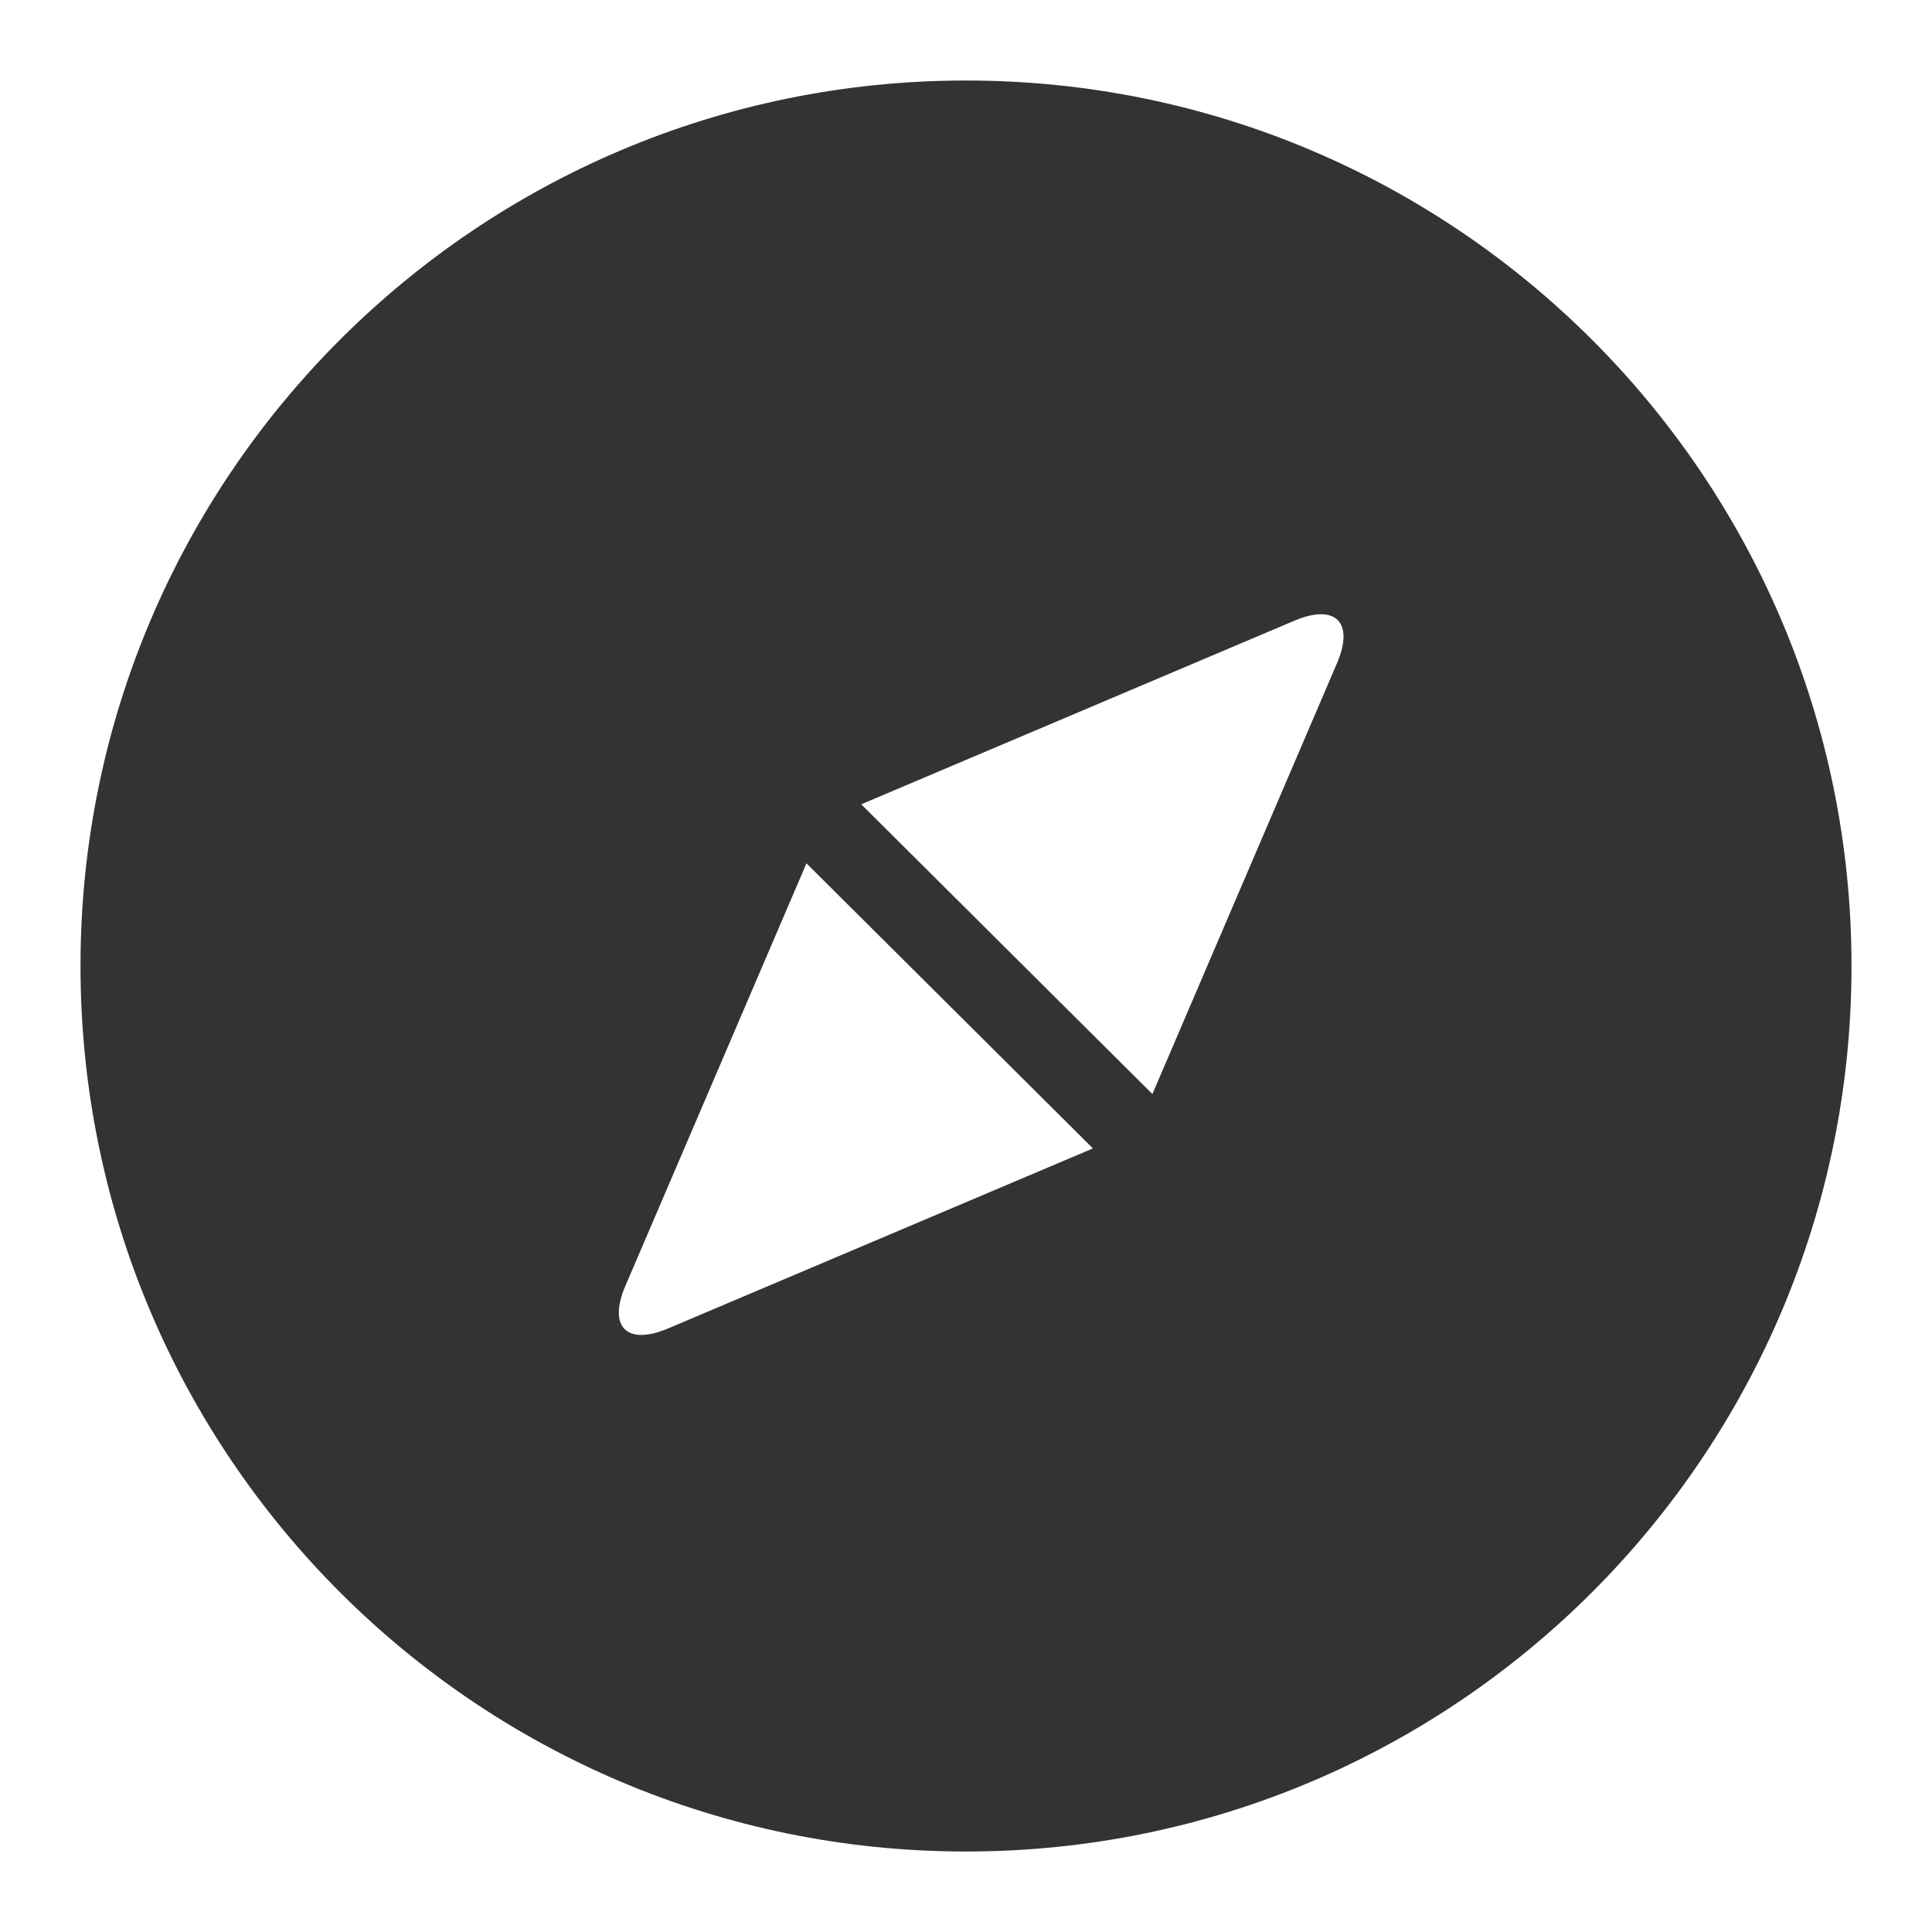<?xml version="1.0" standalone="no"?><!DOCTYPE svg PUBLIC "-//W3C//DTD SVG 1.1//EN" "http://www.w3.org/Graphics/SVG/1.1/DTD/svg11.dtd"><svg class="icon" width="200px" height="200.00px" viewBox="0 0 1024 1024" version="1.1" xmlns="http://www.w3.org/2000/svg"><path fill="#333333" d="M708.634 351.516l-97.835 228.352-154.325-153.579 229.525-97.28c21.867-9.28 31.915 0.832 22.635 22.507z m-354.56 352.597c-21.867 9.259-31.915-0.853-22.635-22.507l96-224.02 151.83 151.103-225.195 95.424z m157.93-661.44c-259.2 0-469.333 210.112-469.333 469.333 0 259.2 210.133 469.334 469.333 469.334 259.2 0 469.334-210.134 469.334-469.334 0-259.22-210.134-469.333-469.334-469.333z" /></svg>